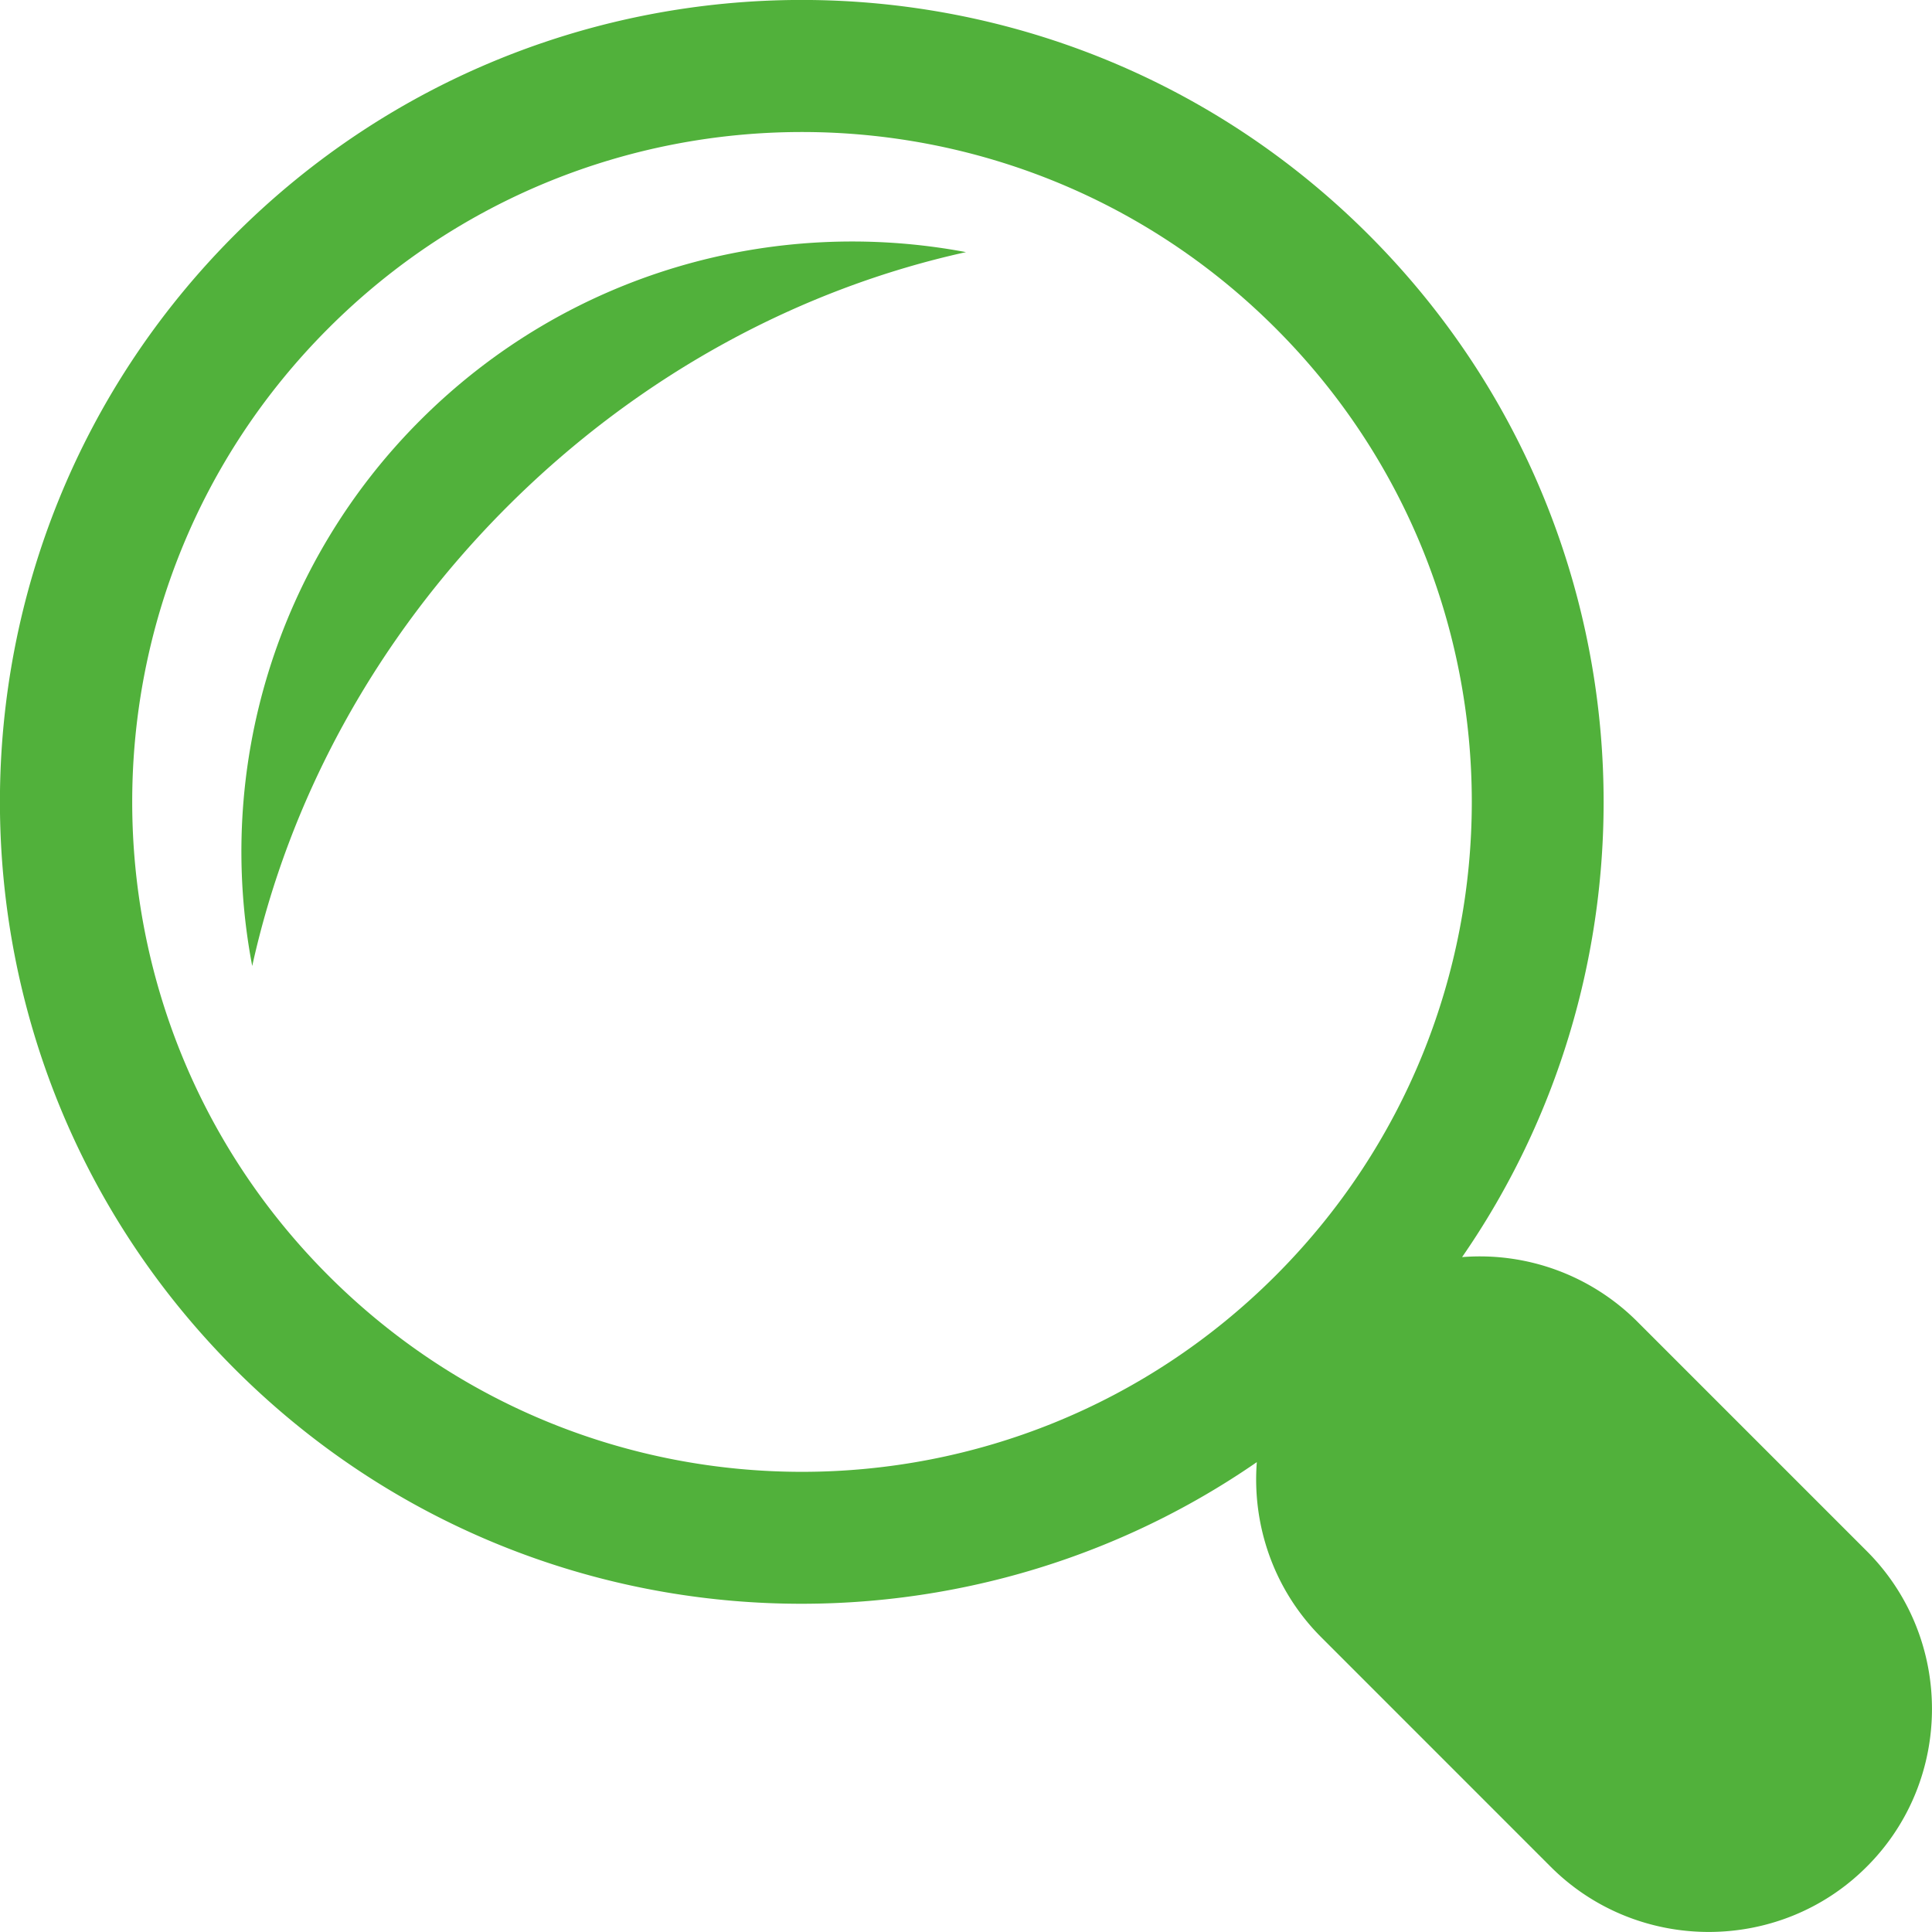 <?xml version="1.0" standalone="no"?><!DOCTYPE svg PUBLIC "-//W3C//DTD SVG 1.1//EN" "http://www.w3.org/Graphics/SVG/1.1/DTD/svg11.dtd"><svg t="1612706722492" class="icon" viewBox="0 0 1024 1024" version="1.1" xmlns="http://www.w3.org/2000/svg" p-id="5637" xmlns:xlink="http://www.w3.org/1999/xlink" width="200" height="200"><defs><style type="text/css"></style></defs><path d="M222.694 222.797A323.149 323.149 0 0 0 133.683 512c19.251-87.373 64.512-172.749 135.014-243.302C339.251 198.118 424.627 152.883 512 133.632c-101.632-19.149-210.688 10.522-289.306 89.165z" fill="#51b13b" p-id="5638"></path><path d="M989.44 822.118l-121.702-121.702a118.016 118.016 0 0 0-92.8-34.125c114.458-165.555 97.92-394.394-49.485-541.824-165.939-165.99-435.046-165.99-601.037 0-165.939 165.99-165.939 435.123 0 601.114 147.405 147.43 376.064 163.84 541.722 49.382-2.56 33.28 8.858 67.533 34.125 92.8l121.702 121.728c46.08 45.978 121.37 45.978 167.347 0 46.208-45.978 46.208-121.293 0.128-167.373zM676.096 676.096c-138.675 138.675-363.392 138.675-502.016 0-138.675-138.675-138.675-363.443 0-502.118 138.624-138.675 363.341-138.675 502.016 0 138.65 138.573 138.65 363.443 0 502.118z" fill="#51b13b" p-id="5639"></path></svg>